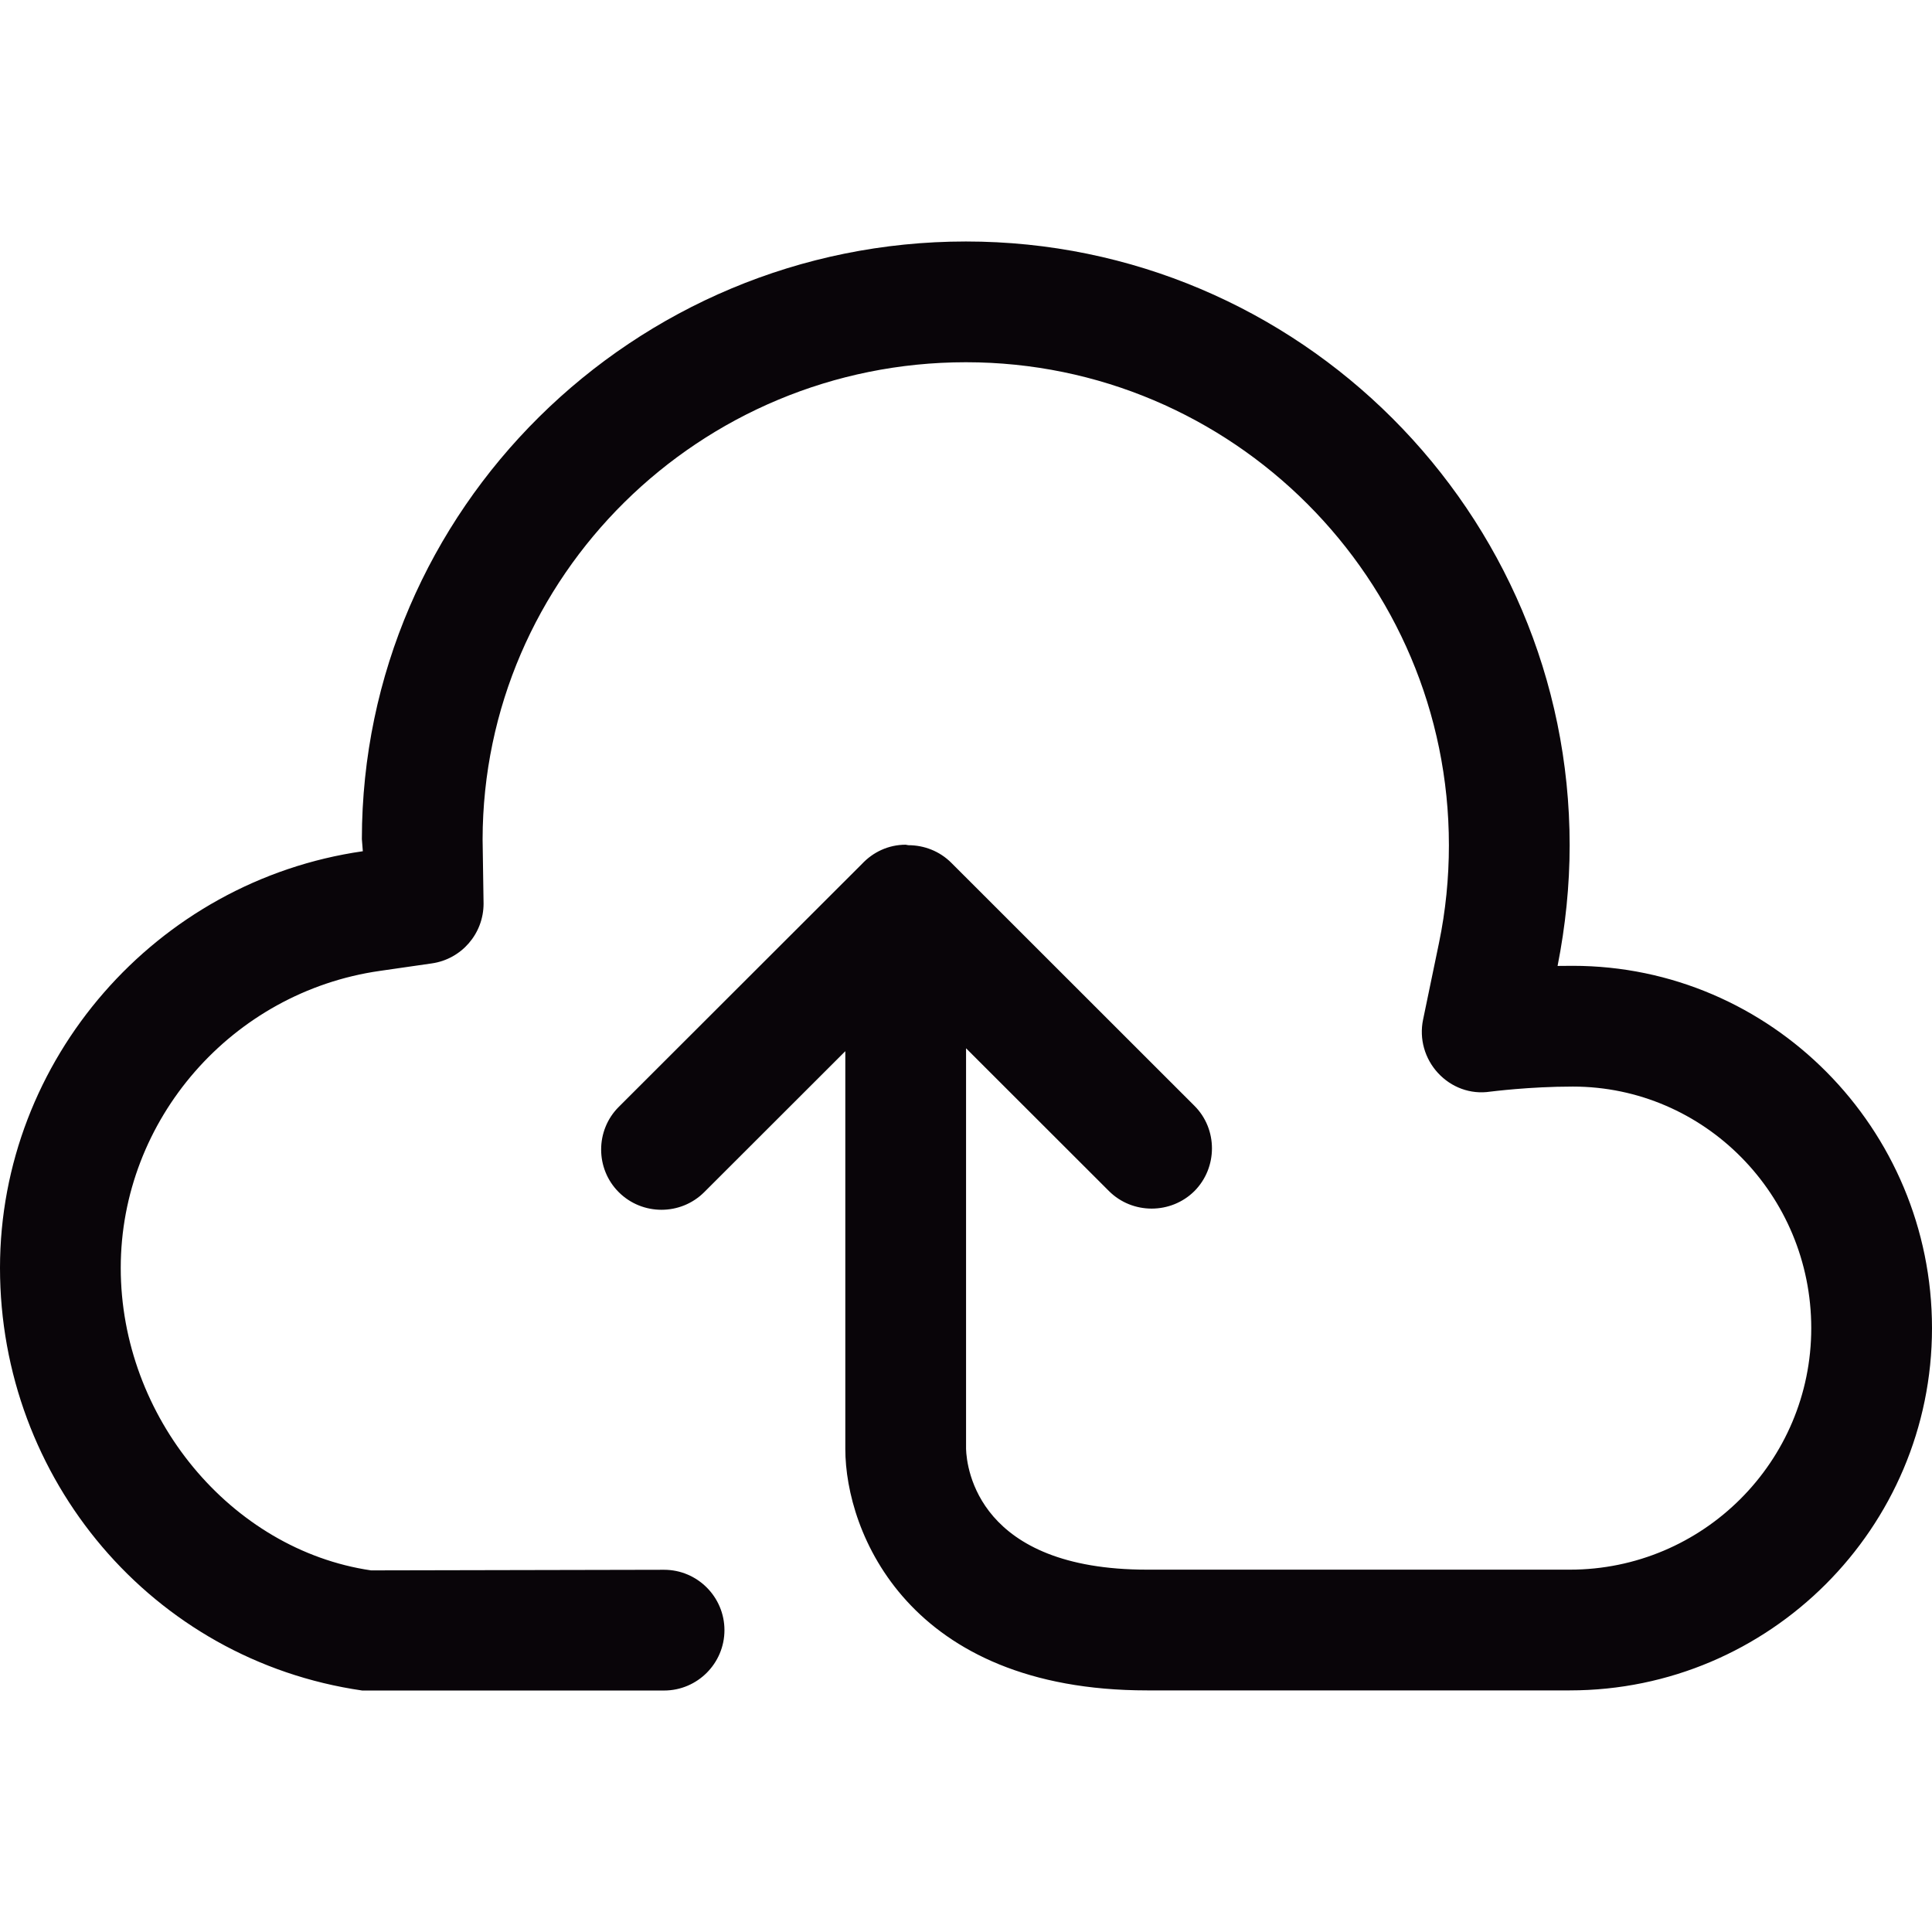 <?xml version="1.0" encoding="iso-8859-1"?>
<!-- Generator: Adobe Illustrator 19.0.0, SVG Export Plug-In . SVG Version: 6.00 Build 0)  -->
<svg version="1.1" id="Capa_1" xmlns="http://www.w3.org/2000/svg" xmlns:xlink="http://www.w3.org/1999/xlink" x="0px" y="0px"
	 viewBox="0 0 508.551 508.551" style="enable-background:new 0 0 508.551 508.551;" xml:space="preserve">
<g>
	<g>
		<g>
			<path style="fill:#090509;" d="M413.967,254.228l-3.973,0.032c2.066-10.456,3.178-21.135,3.178-31.782
				c0-87.624-71.288-158.912-158.912-158.912c-87.561,0-158.912,70.589-159.008,157.292l0.254,3.21
				C41.063,231.885,0,278.955,0,333.748c0,55.492,39.982,103.229,95.347,111.239h79.456c8.772,0,15.891-7.151,15.891-15.891
				s-7.119-15.891-15.891-15.891l-77.136,0.159c-36.931-5.435-65.885-40.427-65.885-79.615c0-39.061,29.303-72.623,68.205-78.185
				l13.666-1.971c7.818-1.112,13.635-7.818,13.635-15.732l-0.254-16.908c0.095-69.286,57.145-125.604,127.225-125.604
				c70.112,0,127.13,57.018,127.13,127.13c0,8.613-0.858,17.29-2.606,25.712l-4.195,20.214c-1.049,5.053,0.445,10.266,3.941,14.048
				c3.464,3.75,8.518,5.689,13.73,4.895c0.381-0.032,10.298-1.335,21.739-1.335c34.643,0,62.77,28.509,62.77,63.597
				s-28.477,63.565-63.565,63.565H301.965c-44.495,0-47.515-26.665-47.674-31.783V275.935l37.63,37.599
				c6.166,6.134,16.273,6.134,22.47,0c6.166-6.198,6.166-16.336,0-22.47l-63.978-63.946c-3.115-3.115-7.215-4.64-11.315-4.64
				l-0.699-0.127c-4.577,0-8.613,1.971-11.505,5.053l-64.01,63.946c-6.198,6.166-6.198,16.304,0,22.47
				c6.198,6.166,16.273,6.166,22.47,0l37.154-37.122V381.39c0,21.962,16.59,63.565,79.456,63.565h111.239
				c52.568,0,95.347-42.779,95.347-95.347S466.122,254.228,413.967,254.228z"/>
		</g>
	</g>
</g>
<g>
</g>
<g>
</g>
<g>
</g>
<g>
</g>
<g>
</g>
<g>
</g>
<g>
</g>
<g>
</g>
<g>
</g>
<g>
</g>
<g>
</g>
<g>
</g>
<g>
</g>
<g>
</g>
<g>
</g>
</svg>
